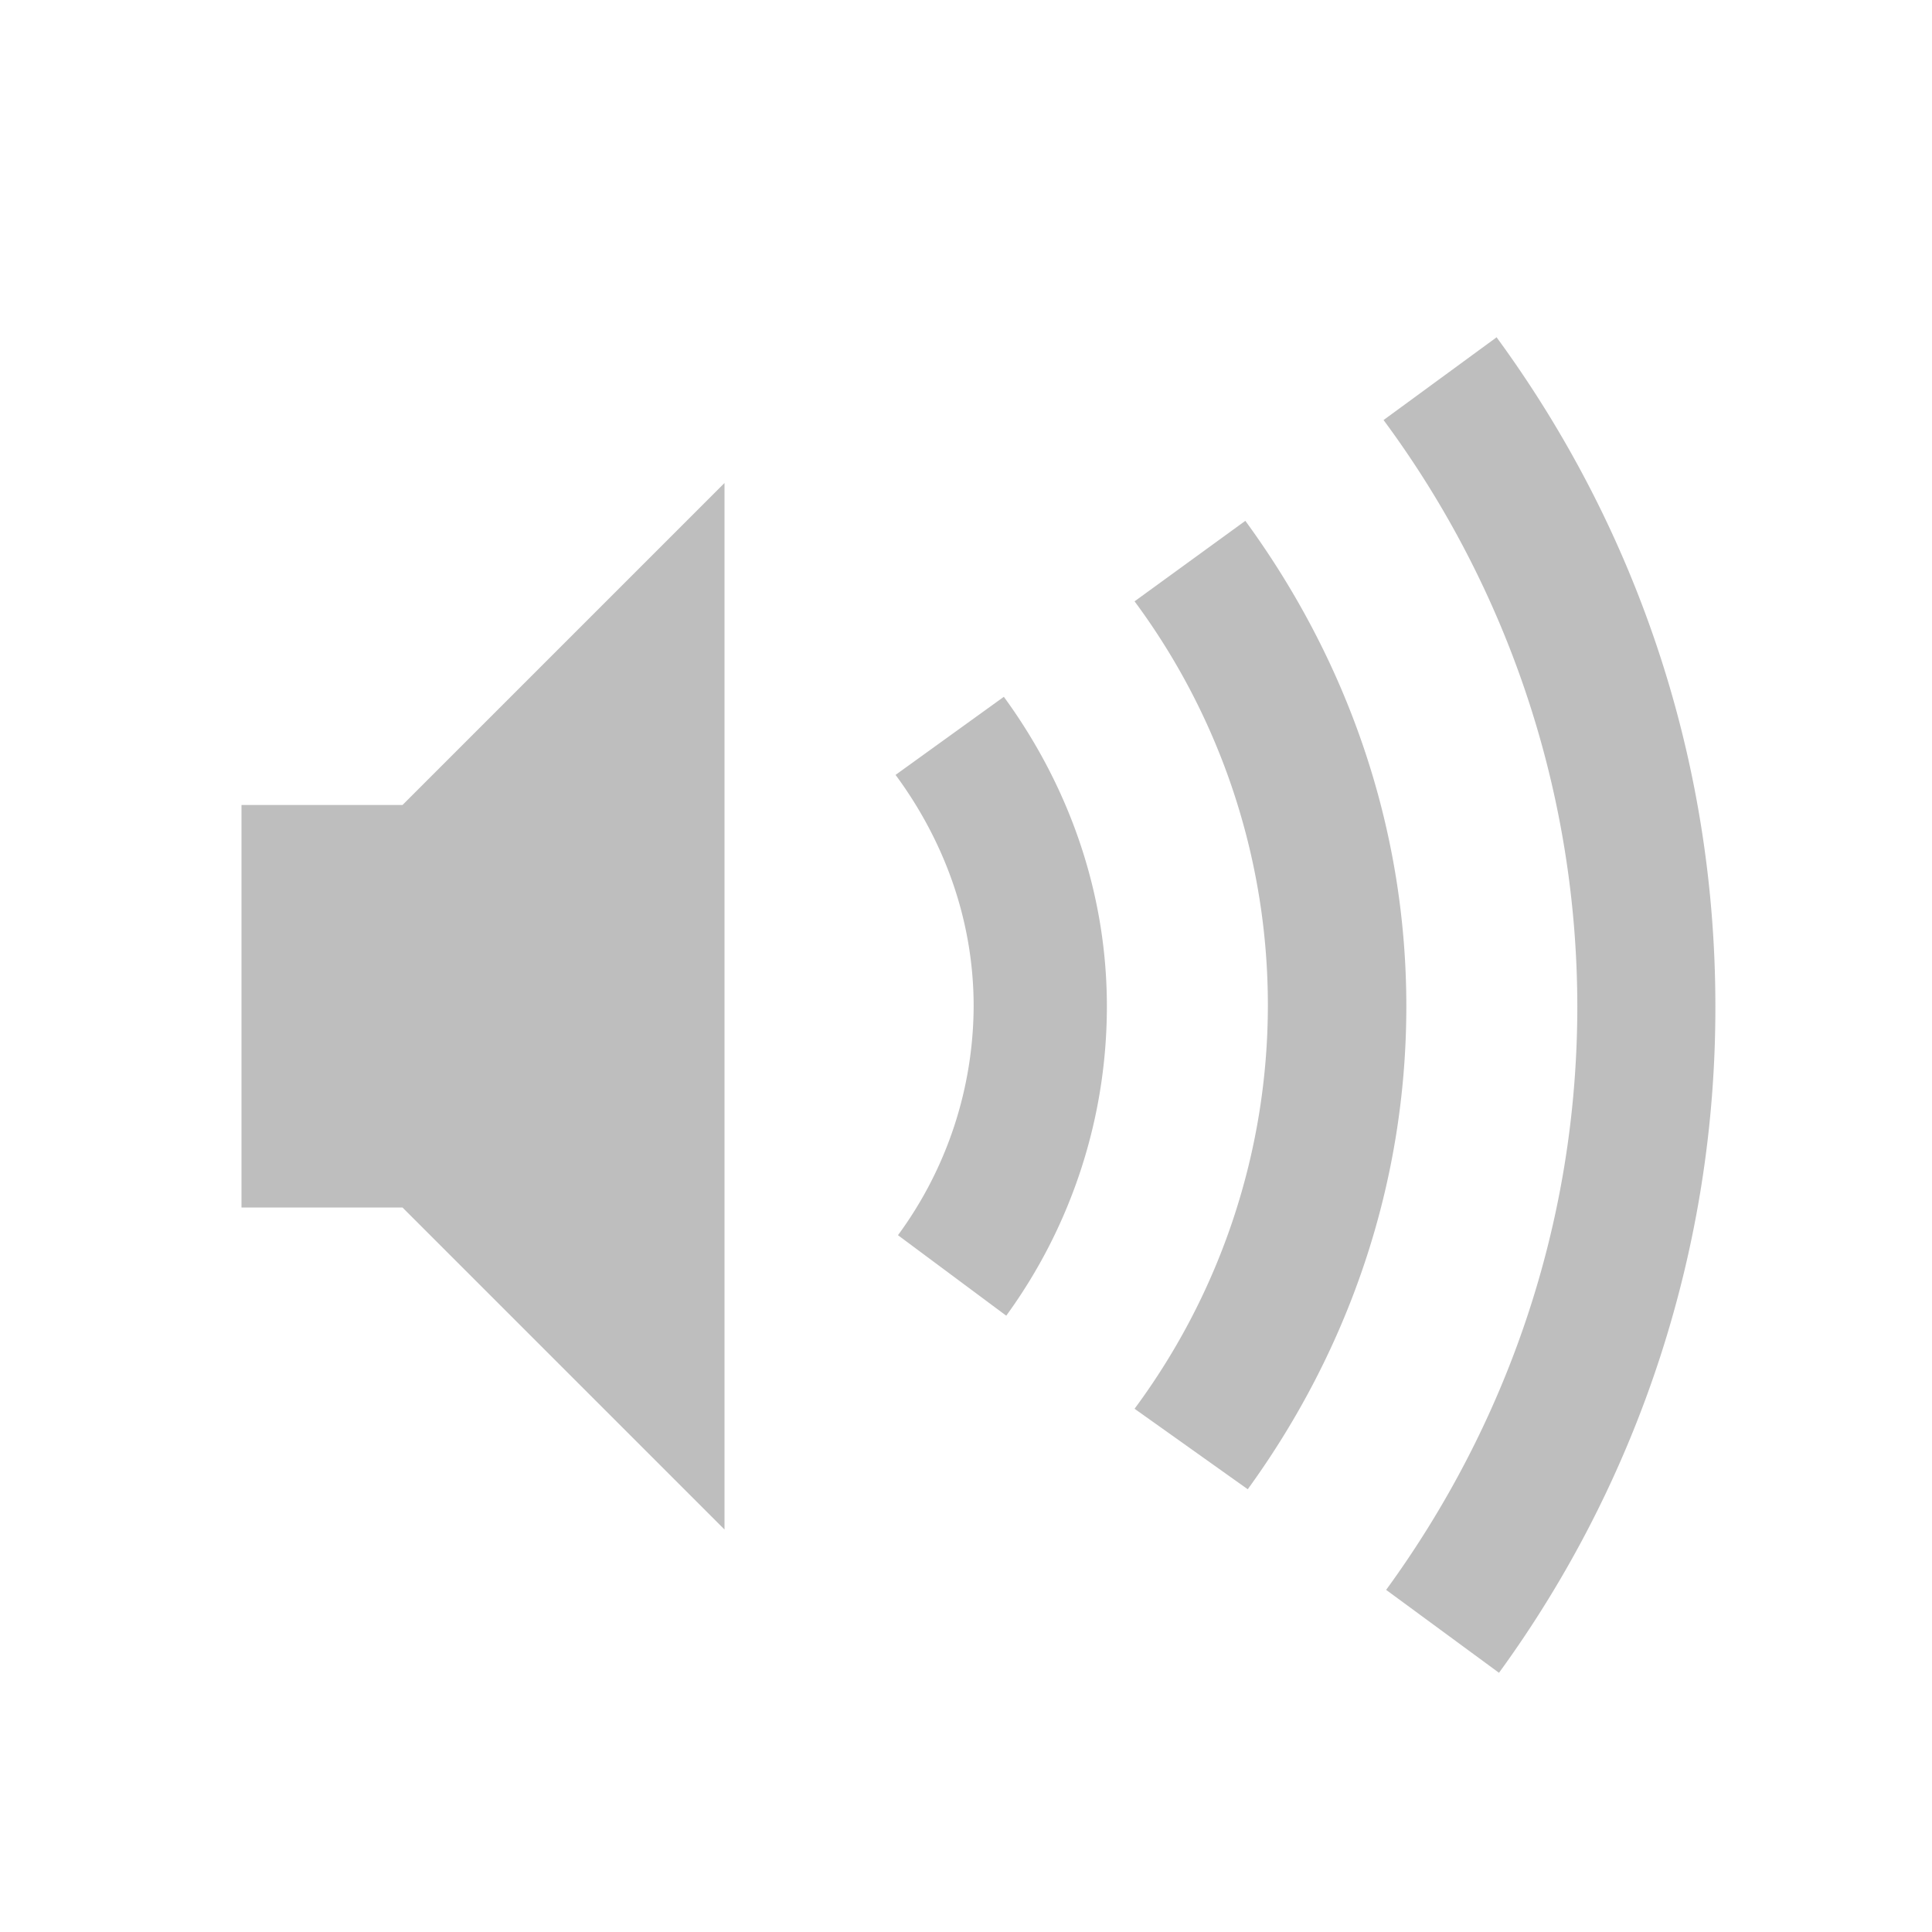 <svg xmlns="http://www.w3.org/2000/svg" viewBox="0 0 24 24"><path d="M18.594 4.188l-1.407 1.03a12.25 12.25 0 0 1 2.407 7.282c0 2.713-.89 5.214-2.375 7.25l1.402 1.03a14.025 14.025 0 0 0 2.688-8.28c0-3.11-1.01-5.98-2.72-8.313zM9 6l-4 4H3v5h2l4 4V6zm6.47.47l-1.376 1a8.422 8.422 0 0 1 0 10.03l1.406 1c1.227-1.69 1.97-3.752 1.97-6 0-2.263-.76-4.335-2-6.03zm-3 2.186l-1.345.97c.597.808.97 1.795.97 2.874a4.83 4.83 0 0 1-.94 2.844l1.345 1a6.527 6.527 0 0 0 1.25-3.844c0-1.438-.49-2.763-1.28-3.844z" color="#bebebe" fill="#bebebe" overflow="visible"/></svg>